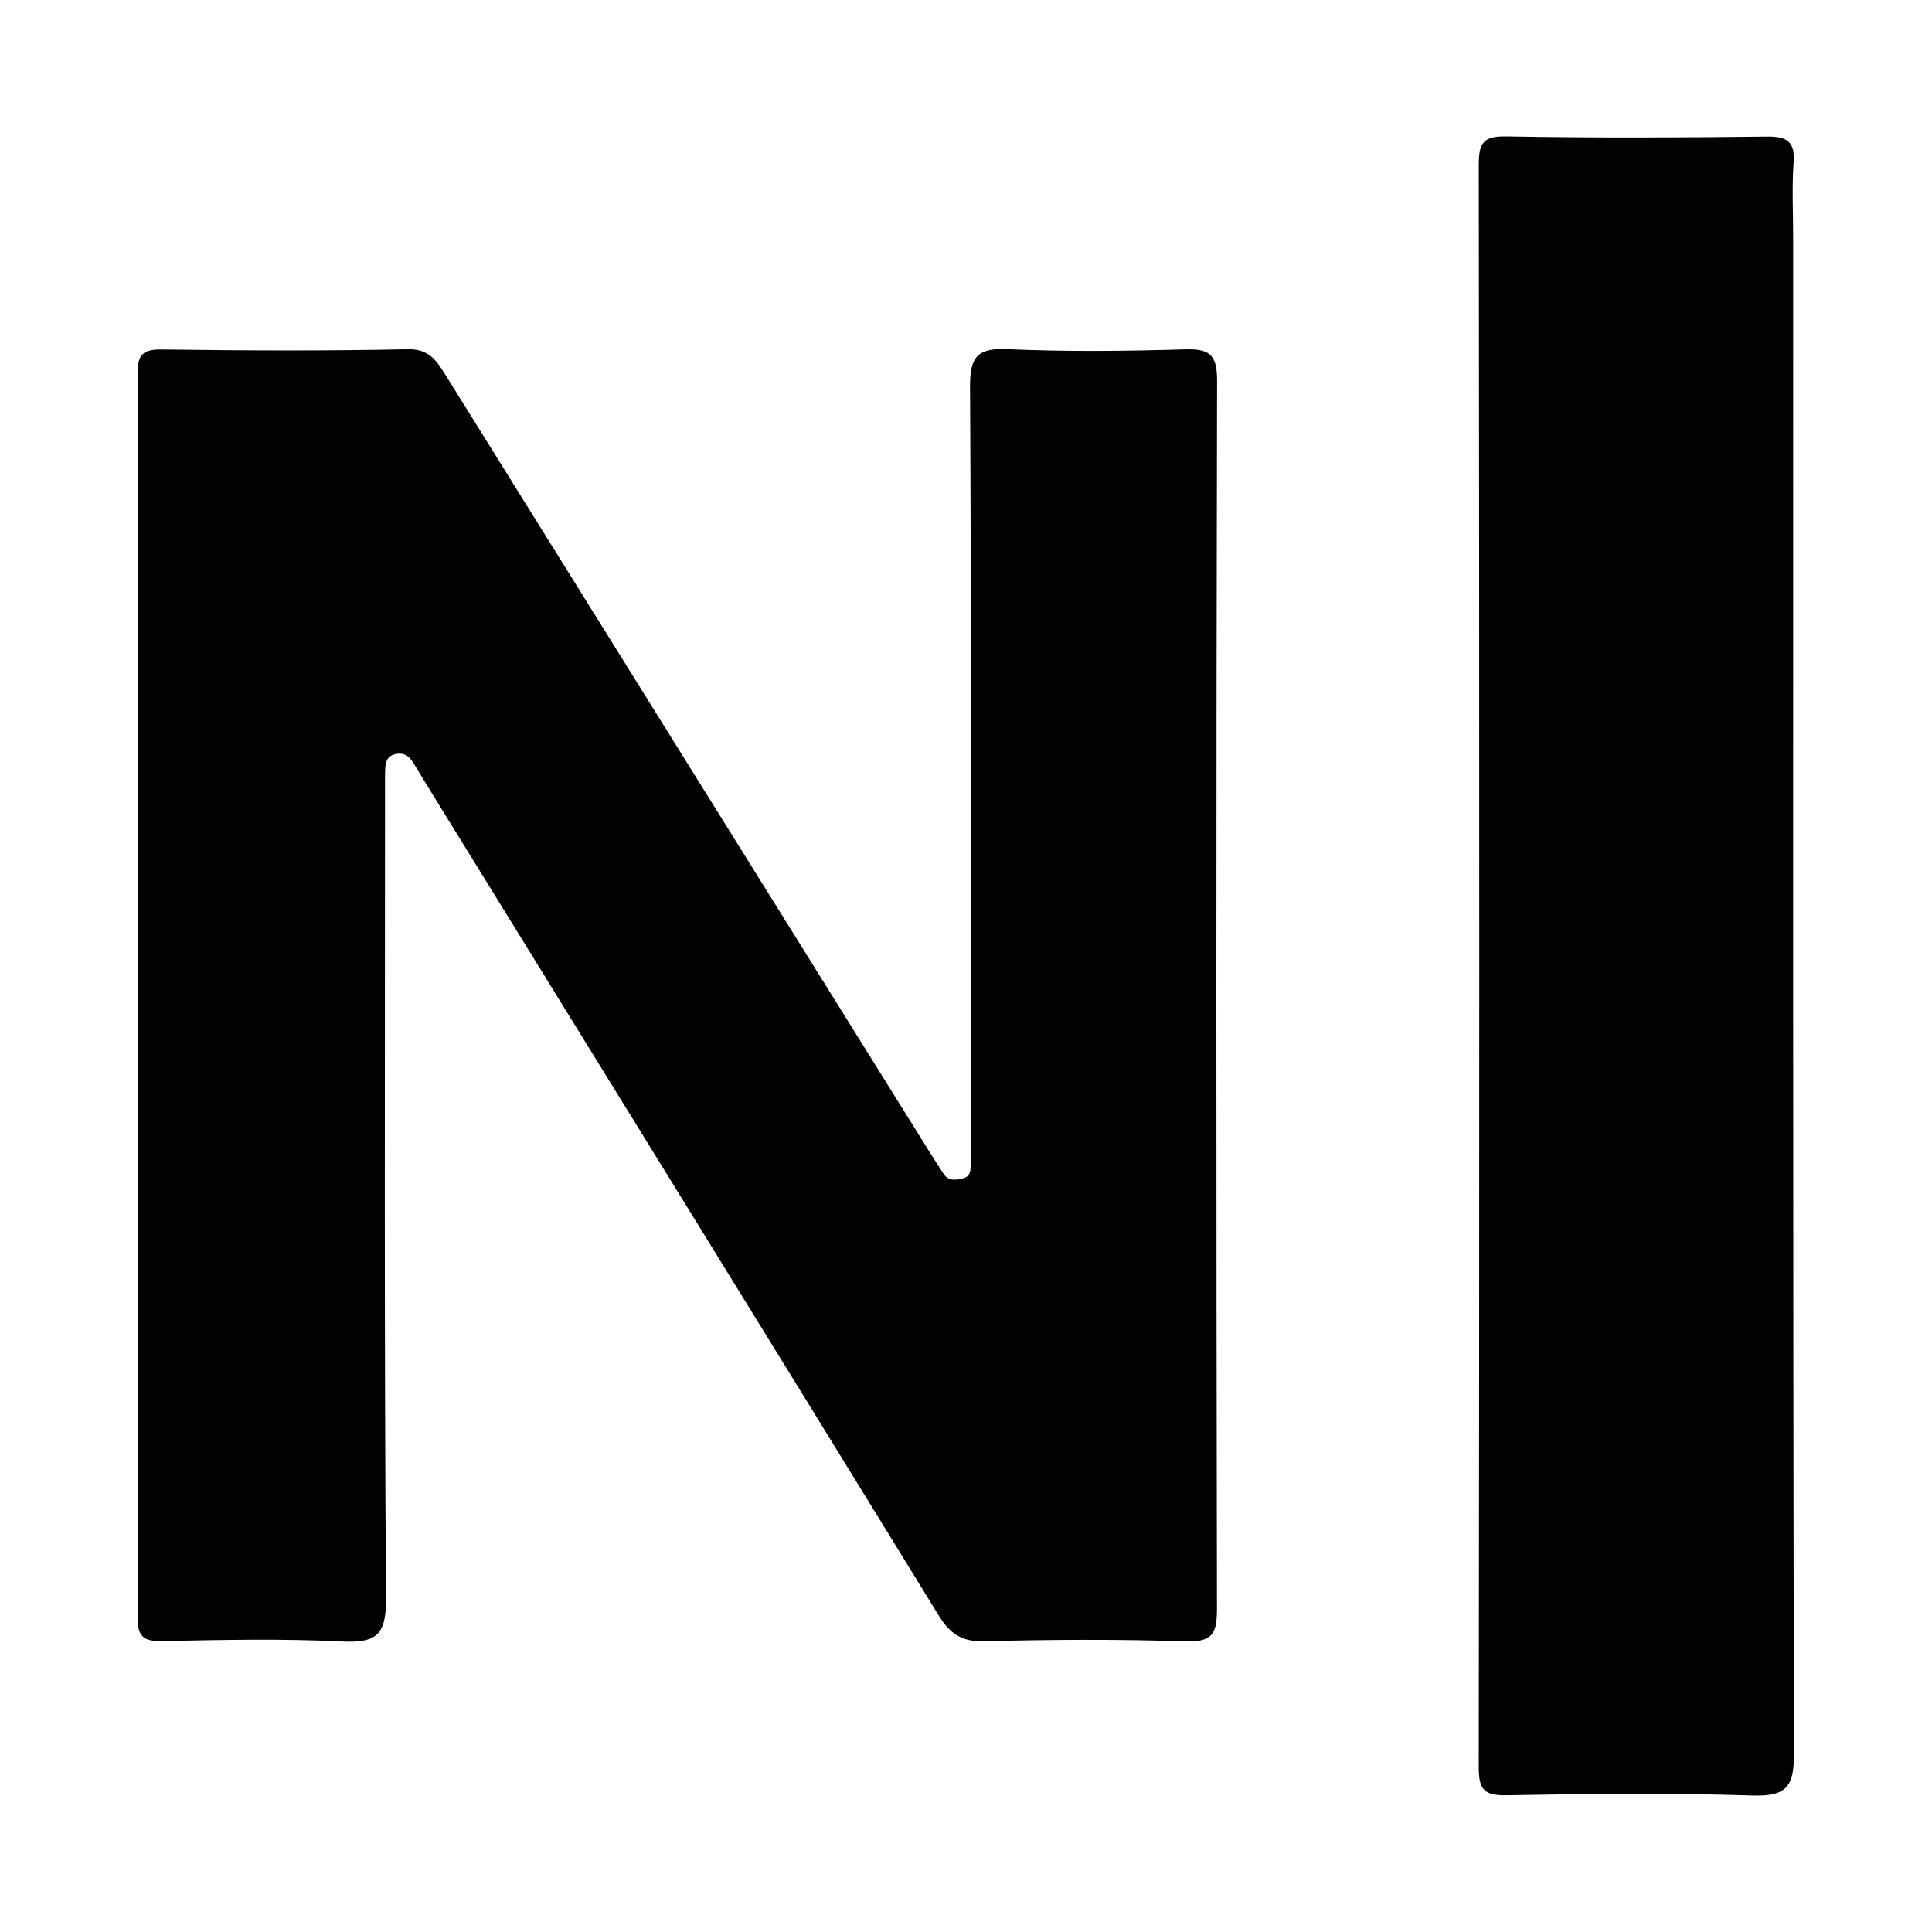 <?xml version="1.0" encoding="UTF-8" standalone="no" ?>
<!DOCTYPE svg PUBLIC "-//W3C//DTD SVG 1.1//EN" "http://www.w3.org/Graphics/SVG/1.1/DTD/svg11.dtd">
<svg xmlns="http://www.w3.org/2000/svg" xmlns:xlink="http://www.w3.org/1999/xlink" version="1.1" width="1080" height="1080" viewBox="0 0 1080 1080" xml:space="preserve">
<desc>Created with Fabric.js 5.2.4</desc>
<defs>
</defs>
<g transform="matrix(1 0 0 1 540 540)" id="039af570-d44c-47e0-9370-696e3820109d"  >
<rect style="stroke: none; stroke-width: 1; stroke-dasharray: none; stroke-linecap: butt; stroke-dashoffset: 0; stroke-linejoin: miter; stroke-miterlimit: 4; fill: rgb(255,255,255); fill-rule: nonzero; opacity: 1; visibility: hidden;" vector-effect="non-scaling-stroke"  x="-540" y="-540" rx="0" ry="0" width="1080" height="1080" />
</g>
<g transform="matrix(1 0 0 1 540 540)" id="8ee9a5e5-8dc0-4058-abac-c099f6dfce54"  >
</g>
<g transform="matrix(4.1 0 0 4.1 378.63 556.4)"  >
<path style="stroke: none; stroke-width: 1; stroke-dasharray: none; stroke-linecap: butt; stroke-dashoffset: 0; stroke-linejoin: miter; stroke-miterlimit: 4; fill: rgb(2,2,2); fill-rule: nonzero; opacity: 1;" vector-effect="non-scaling-stroke"  transform=" translate(-220.46, -255.02)" d="M 189.123 230.916 C 187.464 228.191 185.955 225.799 184.5 223.375 C 183.932 222.428 183.255 221.891 182.09 222.117 C 180.806 222.367 180.656 223.329 180.624 224.353 C 180.588 225.518 180.606 226.685 180.606 227.851 C 180.605 264.337 180.488 300.824 180.742 337.308 C 180.777 342.337 179.312 343.343 174.672 343.116 C 166.528 342.717 158.349 342.9 150.188 343.065 C 147.57 343.118 146.864 342.366 146.867 339.749 C 146.941 283.271 146.94 226.793 146.869 170.315 C 146.866 167.72 147.515 166.927 150.18 166.963 C 161.34 167.113 172.507 167.172 183.664 166.93 C 186.67 166.865 187.664 168.529 188.902 170.518 C 210.786 205.671 232.688 240.812 254.588 275.955 C 255.291 277.083 256.022 278.193 256.734 279.315 C 257.408 280.38 258.394 280.211 259.383 279.98 C 260.447 279.731 260.452 278.864 260.463 278.027 C 260.479 276.861 260.476 275.695 260.476 274.529 C 260.477 240.375 260.559 206.221 260.37 172.069 C 260.347 167.861 261.422 166.738 265.573 166.923 C 273.554 167.278 281.567 167.187 289.557 166.949 C 292.88 166.85 294.062 167.498 294.053 171.185 C 293.923 226.997 293.933 282.808 294.037 338.62 C 294.043 341.946 293.496 343.221 289.804 343.102 C 280.65 342.807 271.476 342.845 262.32 343.093 C 259.207 343.177 257.62 342.048 256.064 339.516 C 233.867 303.387 211.569 267.319 189.123 230.916 z" stroke-linecap="round" />
</g>
<g transform="matrix(4.1 0 0 4.1 914.74 540)"  >
<path style="stroke: none; stroke-width: 1; stroke-dasharray: none; stroke-linecap: butt; stroke-dashoffset: 0; stroke-linejoin: miter; stroke-miterlimit: 4; fill: rgb(2,2,2); fill-rule: nonzero; opacity: 1;" vector-effect="non-scaling-stroke"  transform=" translate(-351.37, -251.02)" d="M 372.751 152.01 C 372.751 221.152 372.703 289.797 372.86 358.442 C 372.87 362.992 371.763 364.264 367.189 364.119 C 356.037 363.765 344.864 363.877 333.705 364.085 C 330.589 364.143 329.877 363.307 329.881 360.237 C 329.974 287.427 329.972 214.617 329.886 141.807 C 329.883 138.821 330.467 137.852 333.661 137.91 C 345.487 138.126 357.32 138.078 369.148 137.936 C 371.931 137.902 373.021 138.603 372.807 141.519 C 372.564 144.834 372.751 148.18 372.751 152.01 z" stroke-linecap="round" />
</g>
</svg>